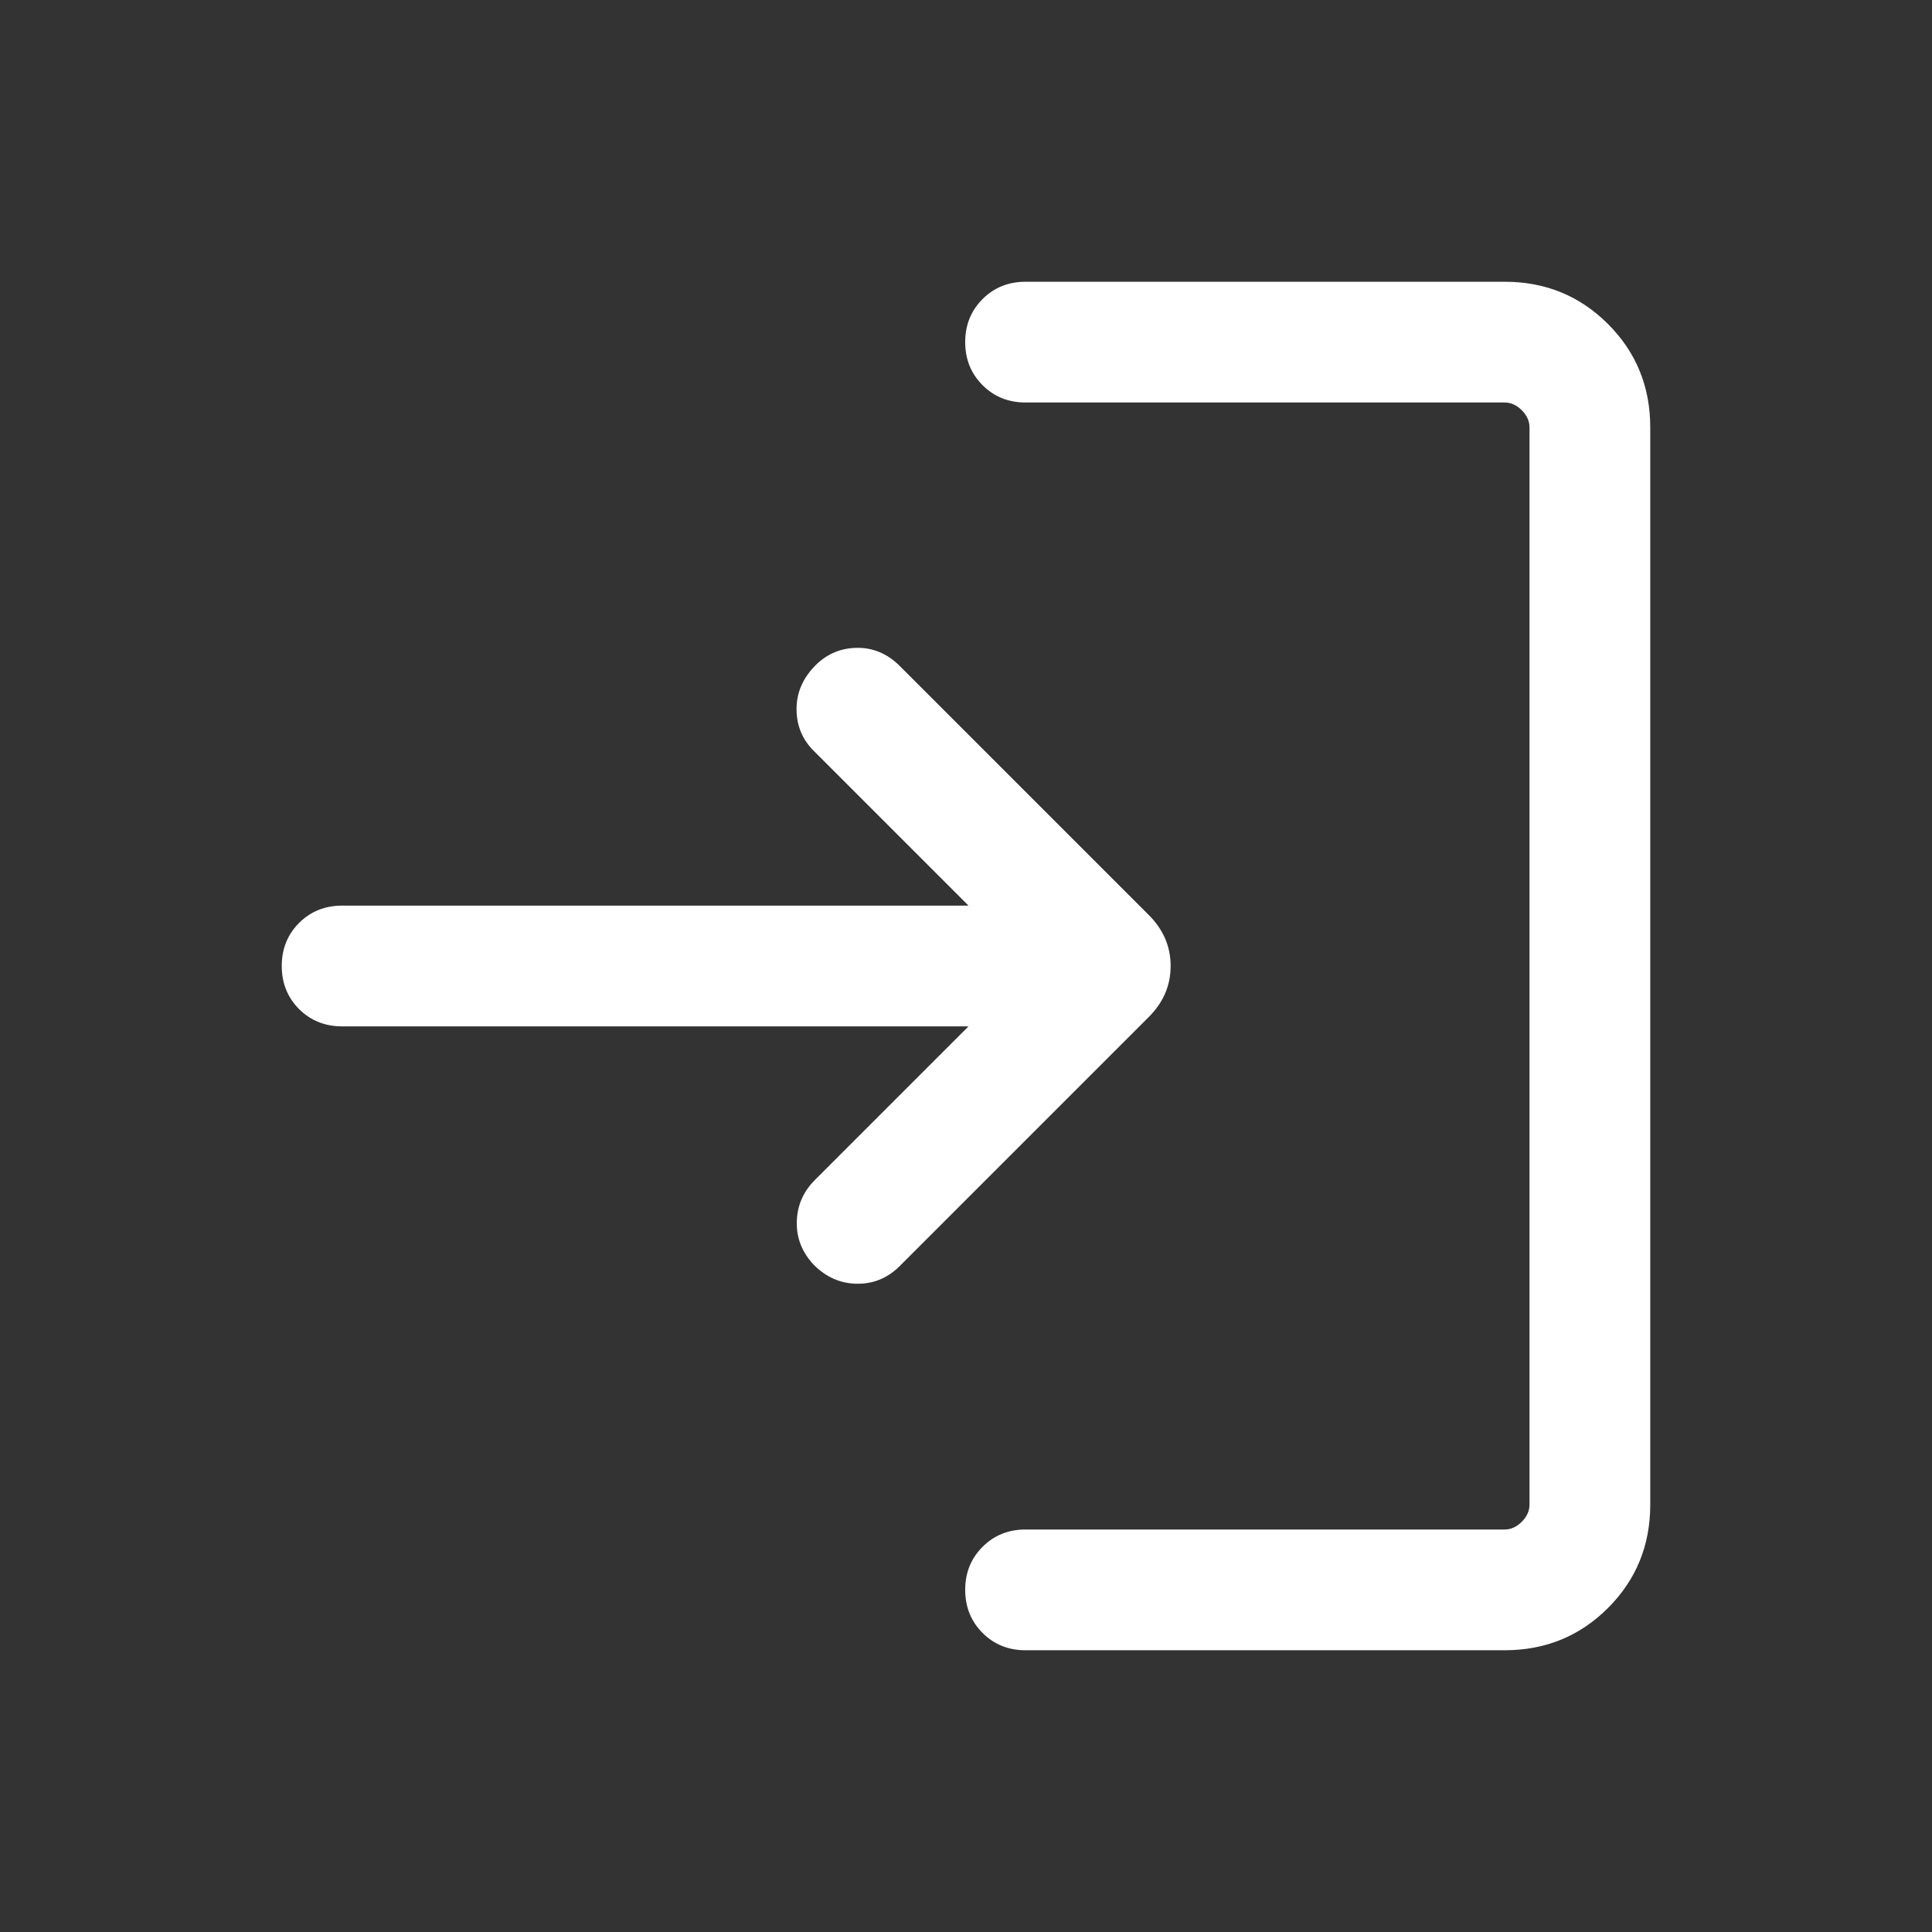 <svg width="24" height="24" viewBox="0 0 24 24" fill="none" xmlns="http://www.w3.org/2000/svg">
<rect x="0" y="0" width="24" height="24" fill="#333333" stroke="none"/>
<mask id="mask0_336_8958" style="mask-type:alpha" maskUnits="userSpaceOnUse" x="0" y="0" width="24" height="24">
<rect width="24" height="24" fill="#D9D9D9"/>
</mask>
<g mask="url(#mask0_336_8958)">
<path d="M12.74 20.5C12.527 20.5 12.349 20.428 12.206 20.285C12.062 20.141 11.99 19.963 11.99 19.75C11.99 19.537 12.062 19.359 12.206 19.215C12.349 19.072 12.527 19 12.74 19H18.692C18.769 19 18.84 18.968 18.904 18.904C18.968 18.84 19 18.769 19 18.692V5.308C19 5.231 18.968 5.16 18.904 5.096C18.84 5.032 18.769 5 18.692 5H12.74C12.527 5 12.349 4.928 12.206 4.785C12.062 4.641 11.99 4.463 11.99 4.25C11.99 4.037 12.062 3.859 12.206 3.715C12.349 3.572 12.527 3.5 12.74 3.5H18.692C19.197 3.5 19.625 3.675 19.975 4.025C20.325 4.375 20.5 4.803 20.5 5.308V18.692C20.5 19.197 20.325 19.625 19.975 19.975C19.625 20.325 19.197 20.5 18.692 20.5H12.74ZM12.031 12.75H4.25C4.037 12.75 3.859 12.678 3.715 12.535C3.572 12.391 3.5 12.213 3.5 12C3.5 11.787 3.572 11.609 3.715 11.465C3.859 11.322 4.037 11.25 4.25 11.25H12.031L10.108 9.327C9.969 9.188 9.898 9.02 9.895 8.82C9.892 8.621 9.963 8.444 10.108 8.288C10.253 8.133 10.428 8.053 10.635 8.048C10.841 8.043 11.022 8.118 11.177 8.273L14.271 11.367C14.452 11.548 14.542 11.759 14.542 12C14.542 12.241 14.452 12.452 14.271 12.633L11.177 15.727C11.028 15.876 10.852 15.949 10.647 15.947C10.443 15.945 10.263 15.867 10.108 15.711C9.963 15.556 9.893 15.378 9.898 15.177C9.903 14.976 9.978 14.803 10.123 14.658L12.031 12.75Z" fill="white"/>
</g>
</svg>
